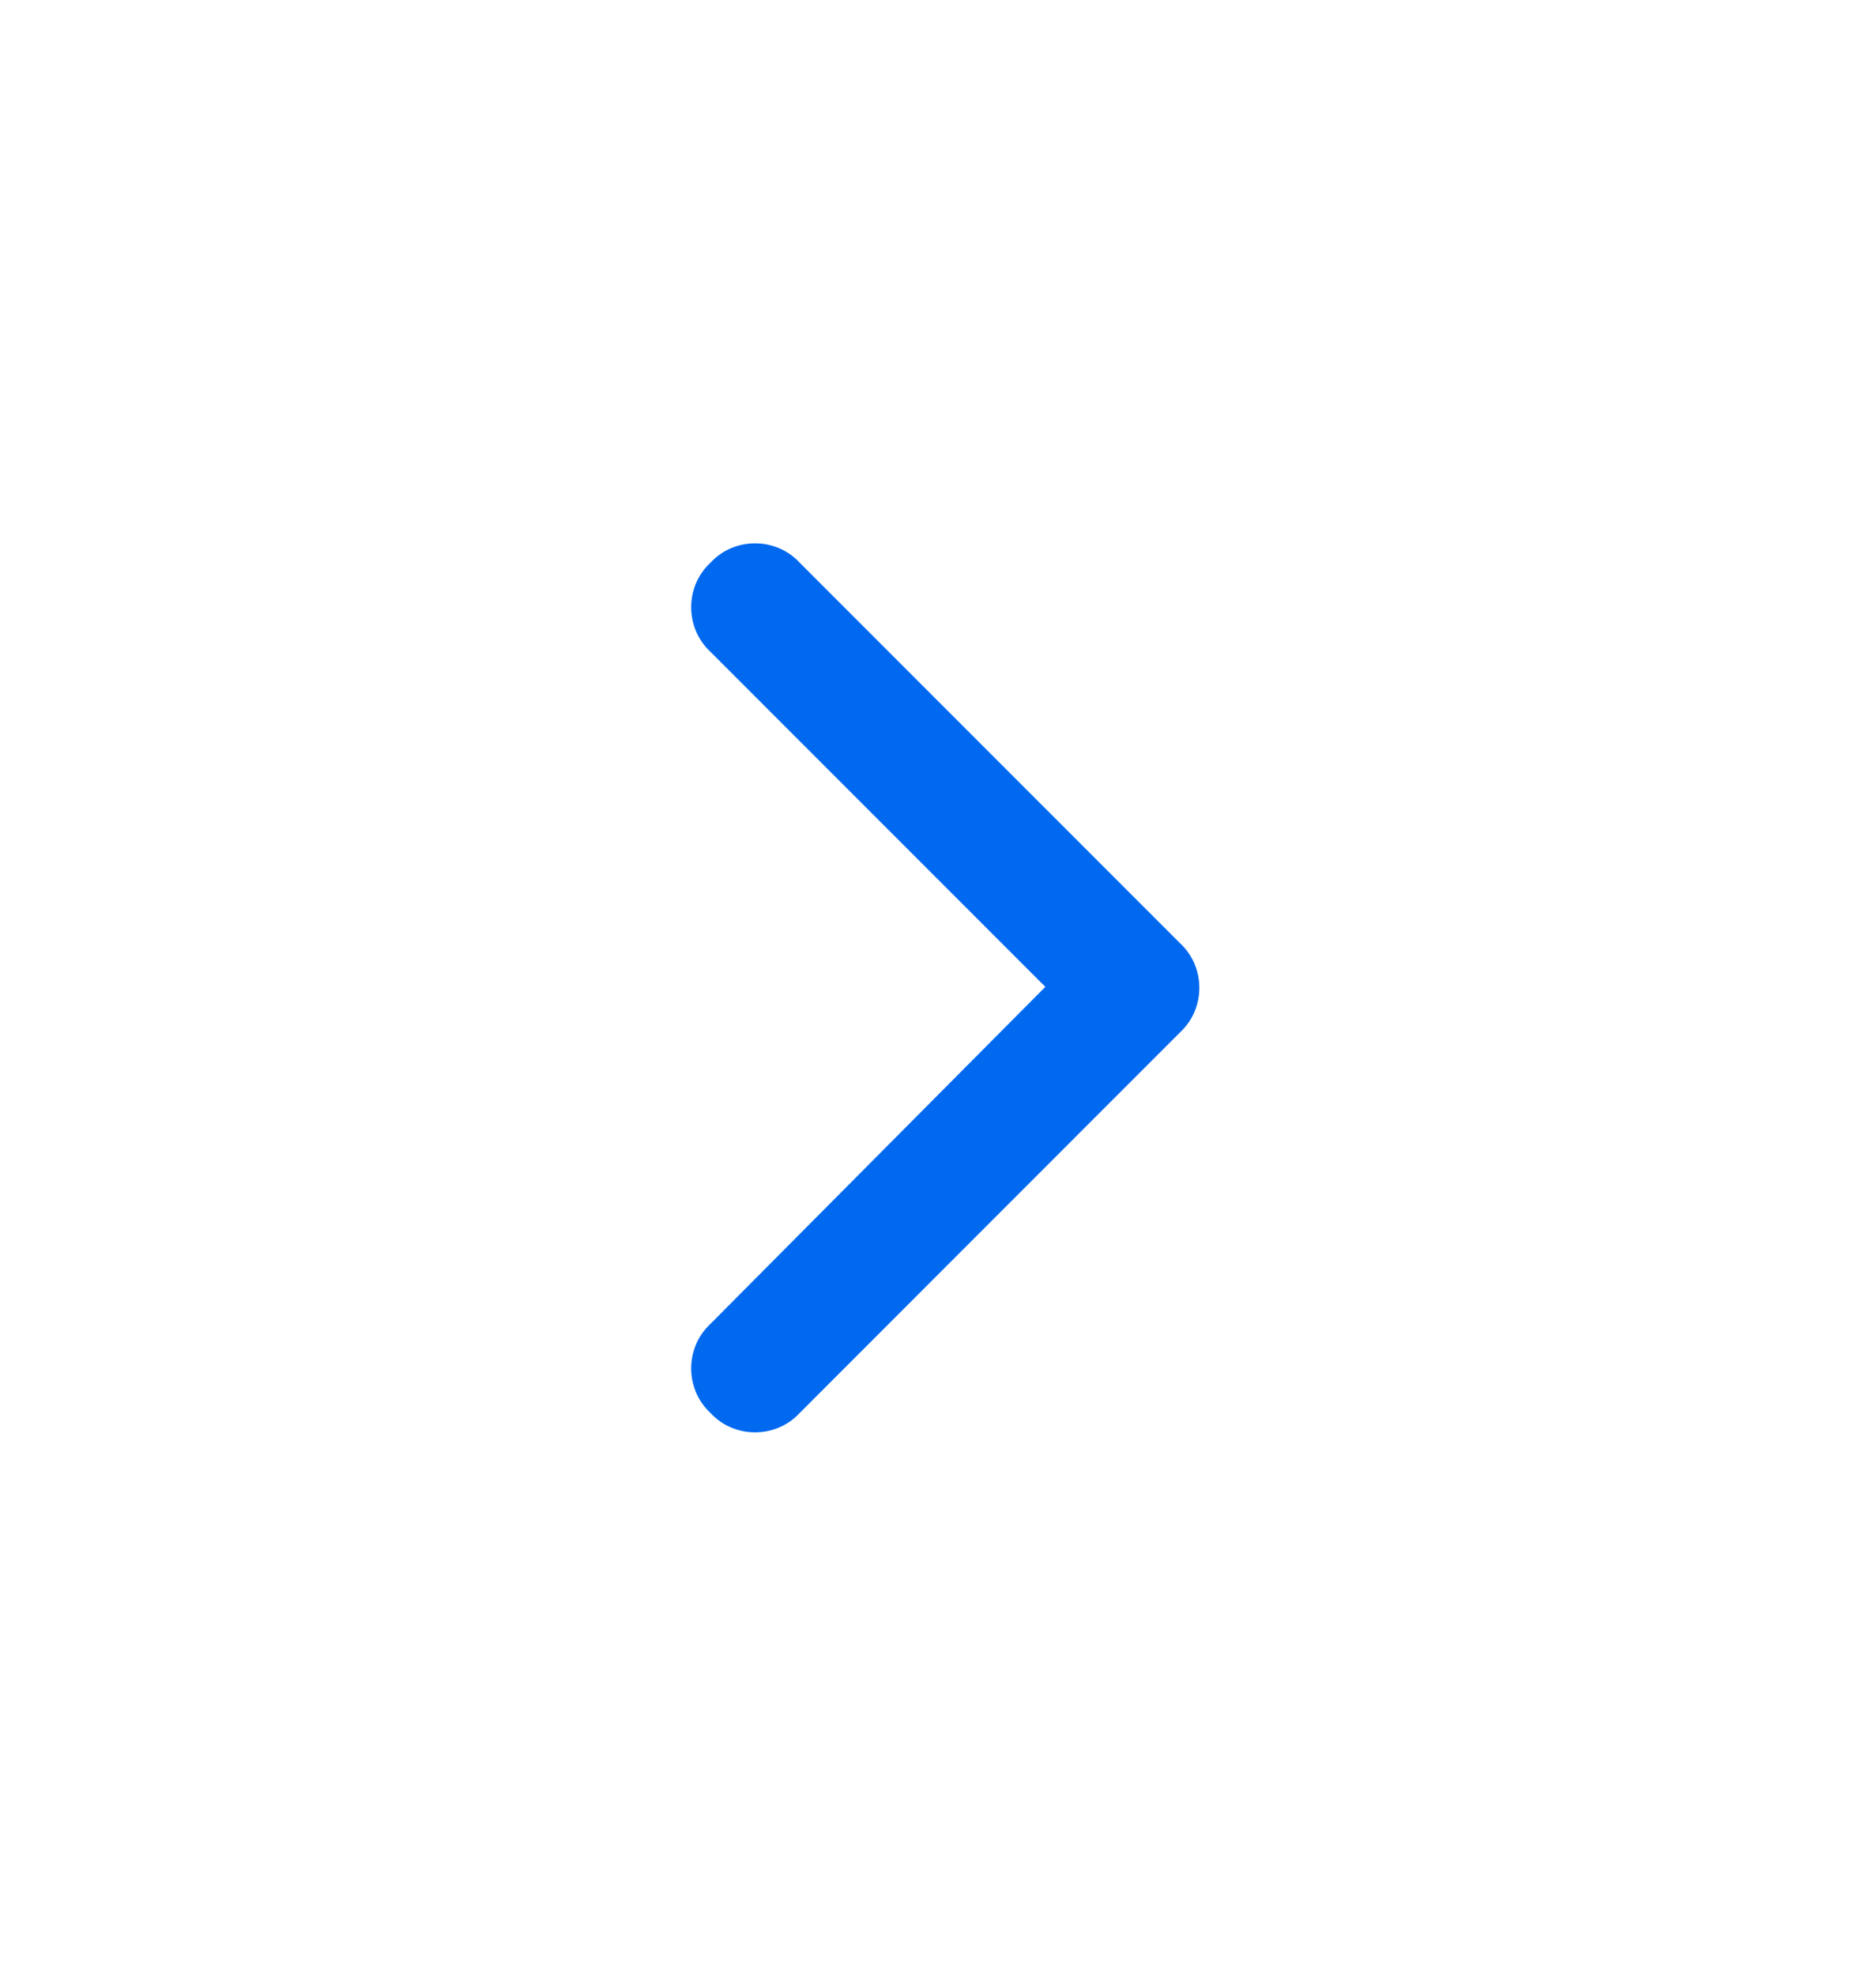 <svg width="19" height="20" viewBox="0 0 19 20" fill="none" xmlns="http://www.w3.org/2000/svg">
<path d="M11.951 9.548C12.212 9.789 12.212 10.211 11.951 10.451L8.099 14.304C7.858 14.565 7.436 14.565 7.196 14.304C6.935 14.063 6.935 13.642 7.196 13.401L10.587 9.99L7.196 6.599C6.935 6.358 6.935 5.936 7.196 5.696C7.436 5.435 7.858 5.435 8.099 5.696L11.951 9.548Z" fill="#0069F0"/>
</svg>
